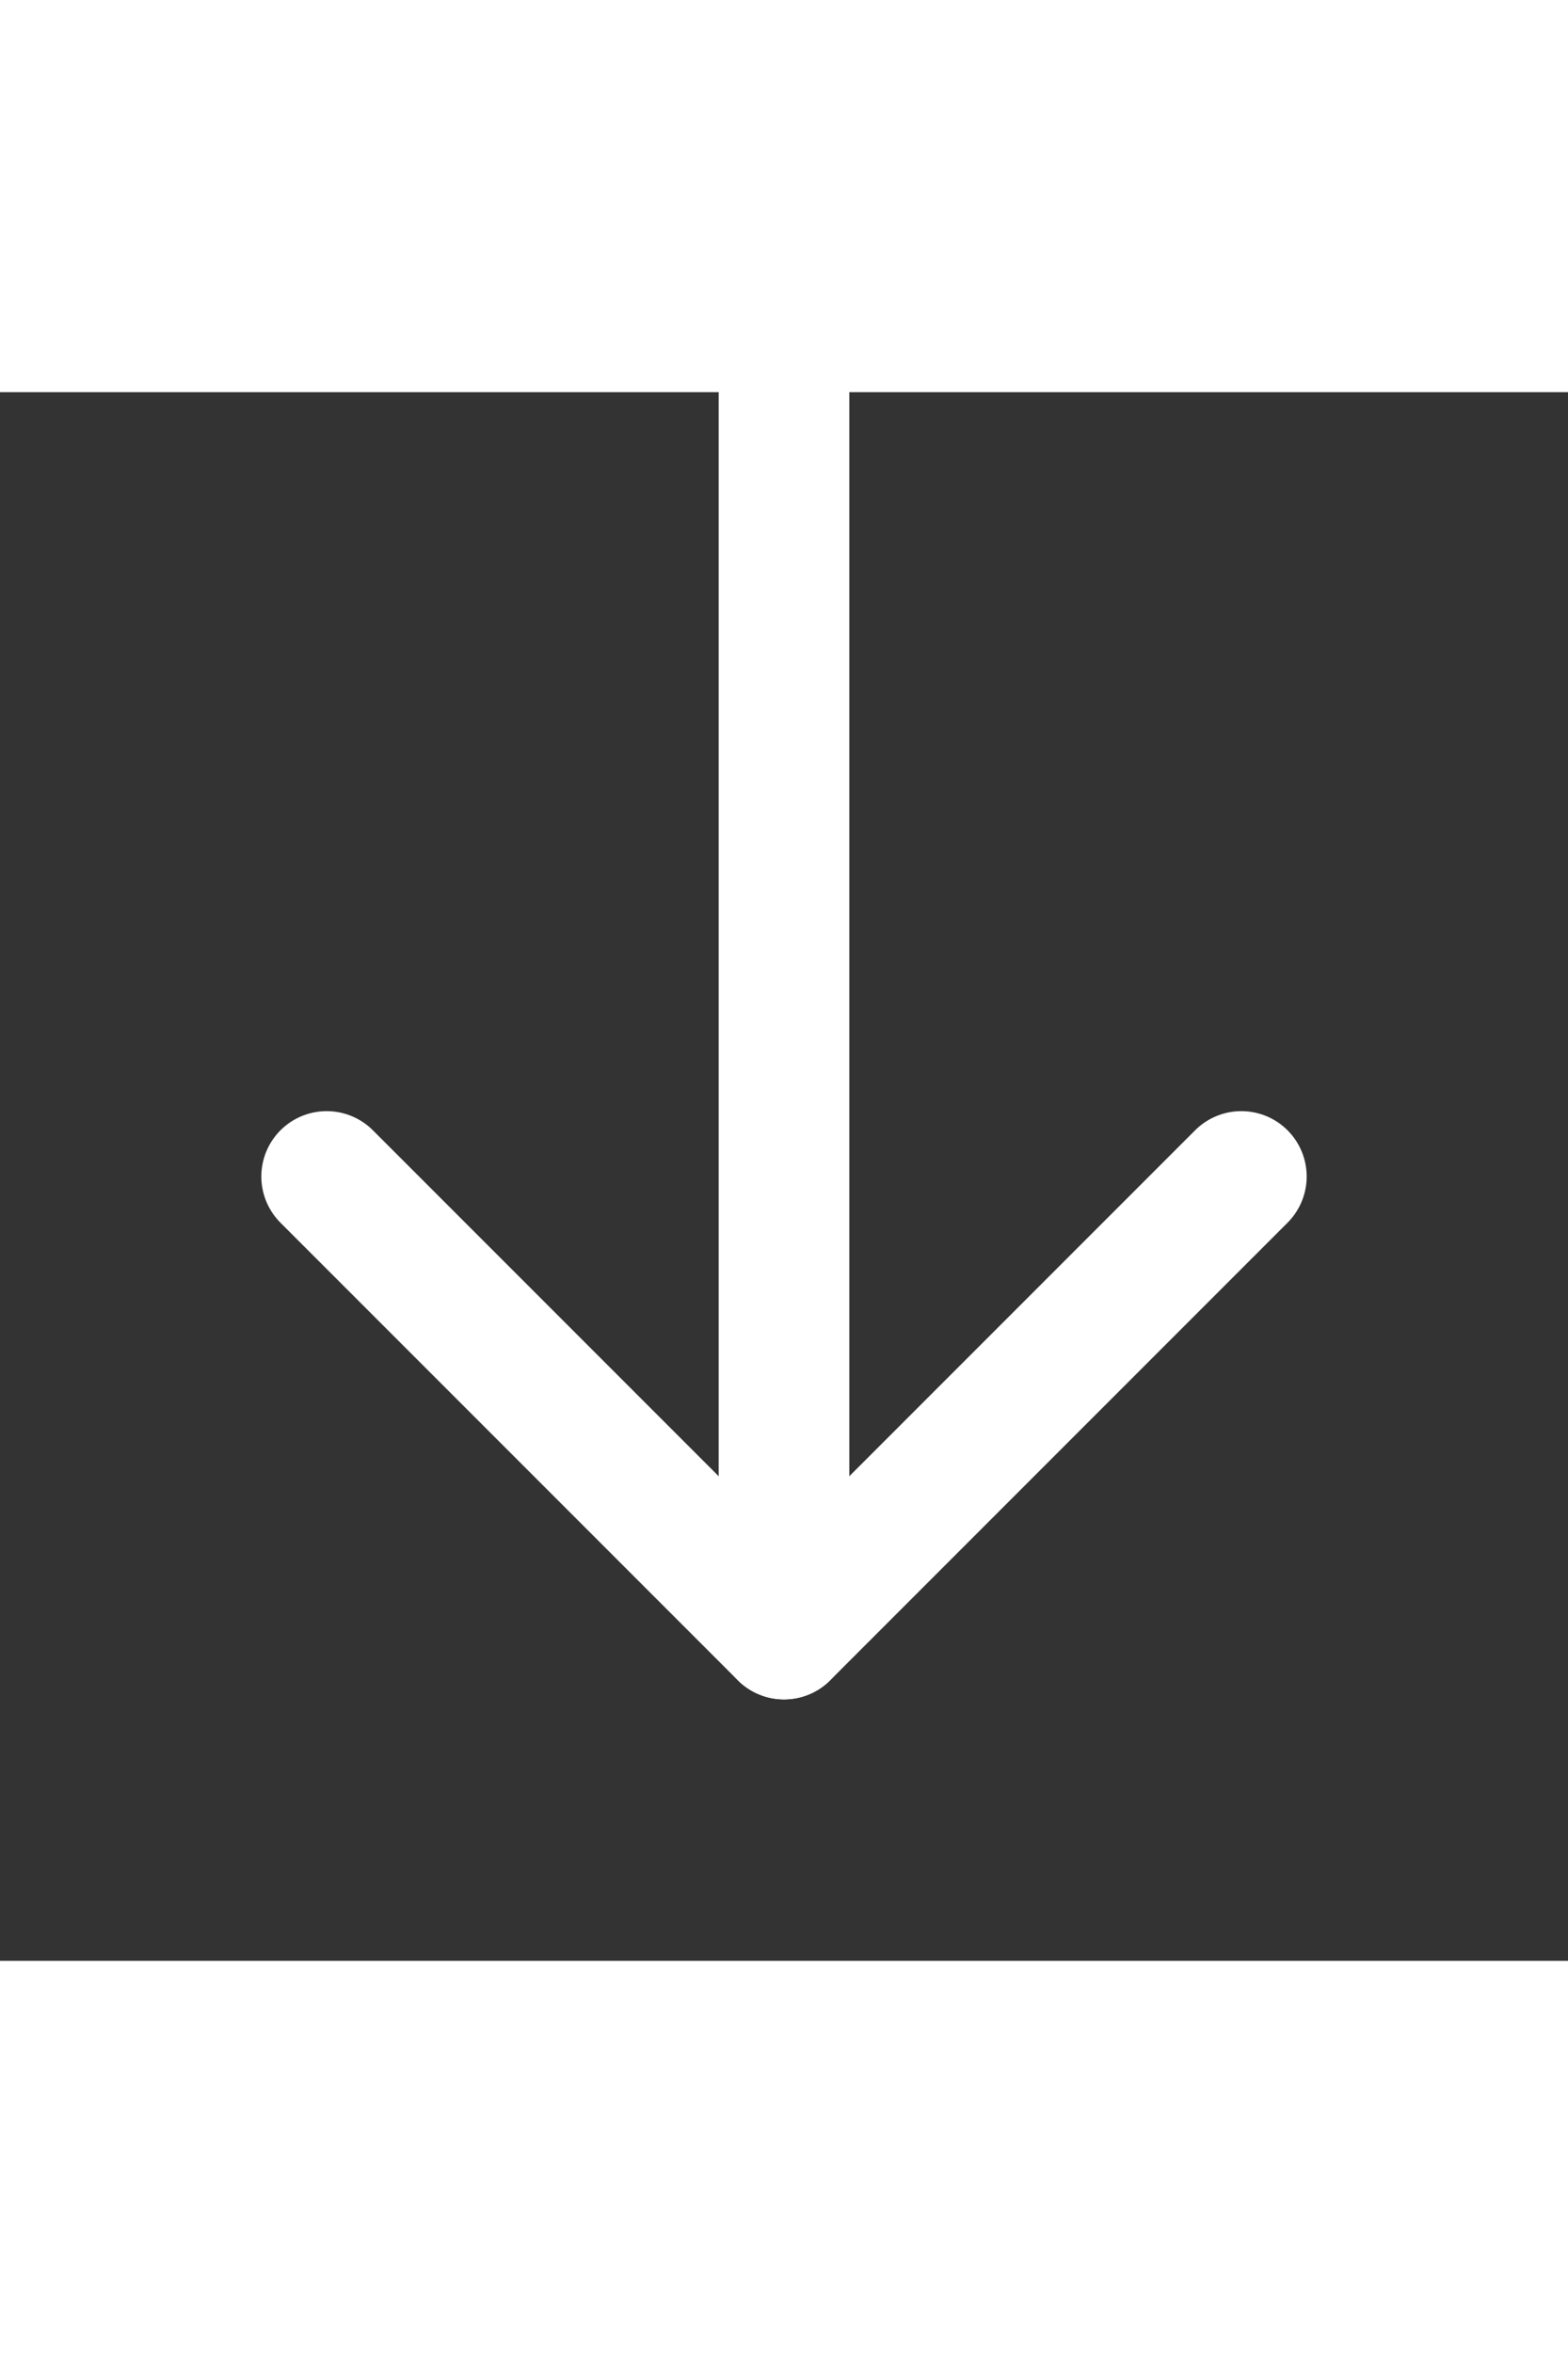 <svg xmlns="http://www.w3.org/2000/svg" width="40" height="60" viewBox="0 0 24 24" fill="none" stroke="white" stroke-width="2" stroke-linecap="round" stroke-linejoin="round" class="feather feather-arrow-down"><rect x="0" y="0" width="24" height="24" fill="#333333" stroke="none"/><line x1="12" y1="-200" x2="12" y2="19"></line><polyline points="19 12 12 19 5 12"></polyline></svg>